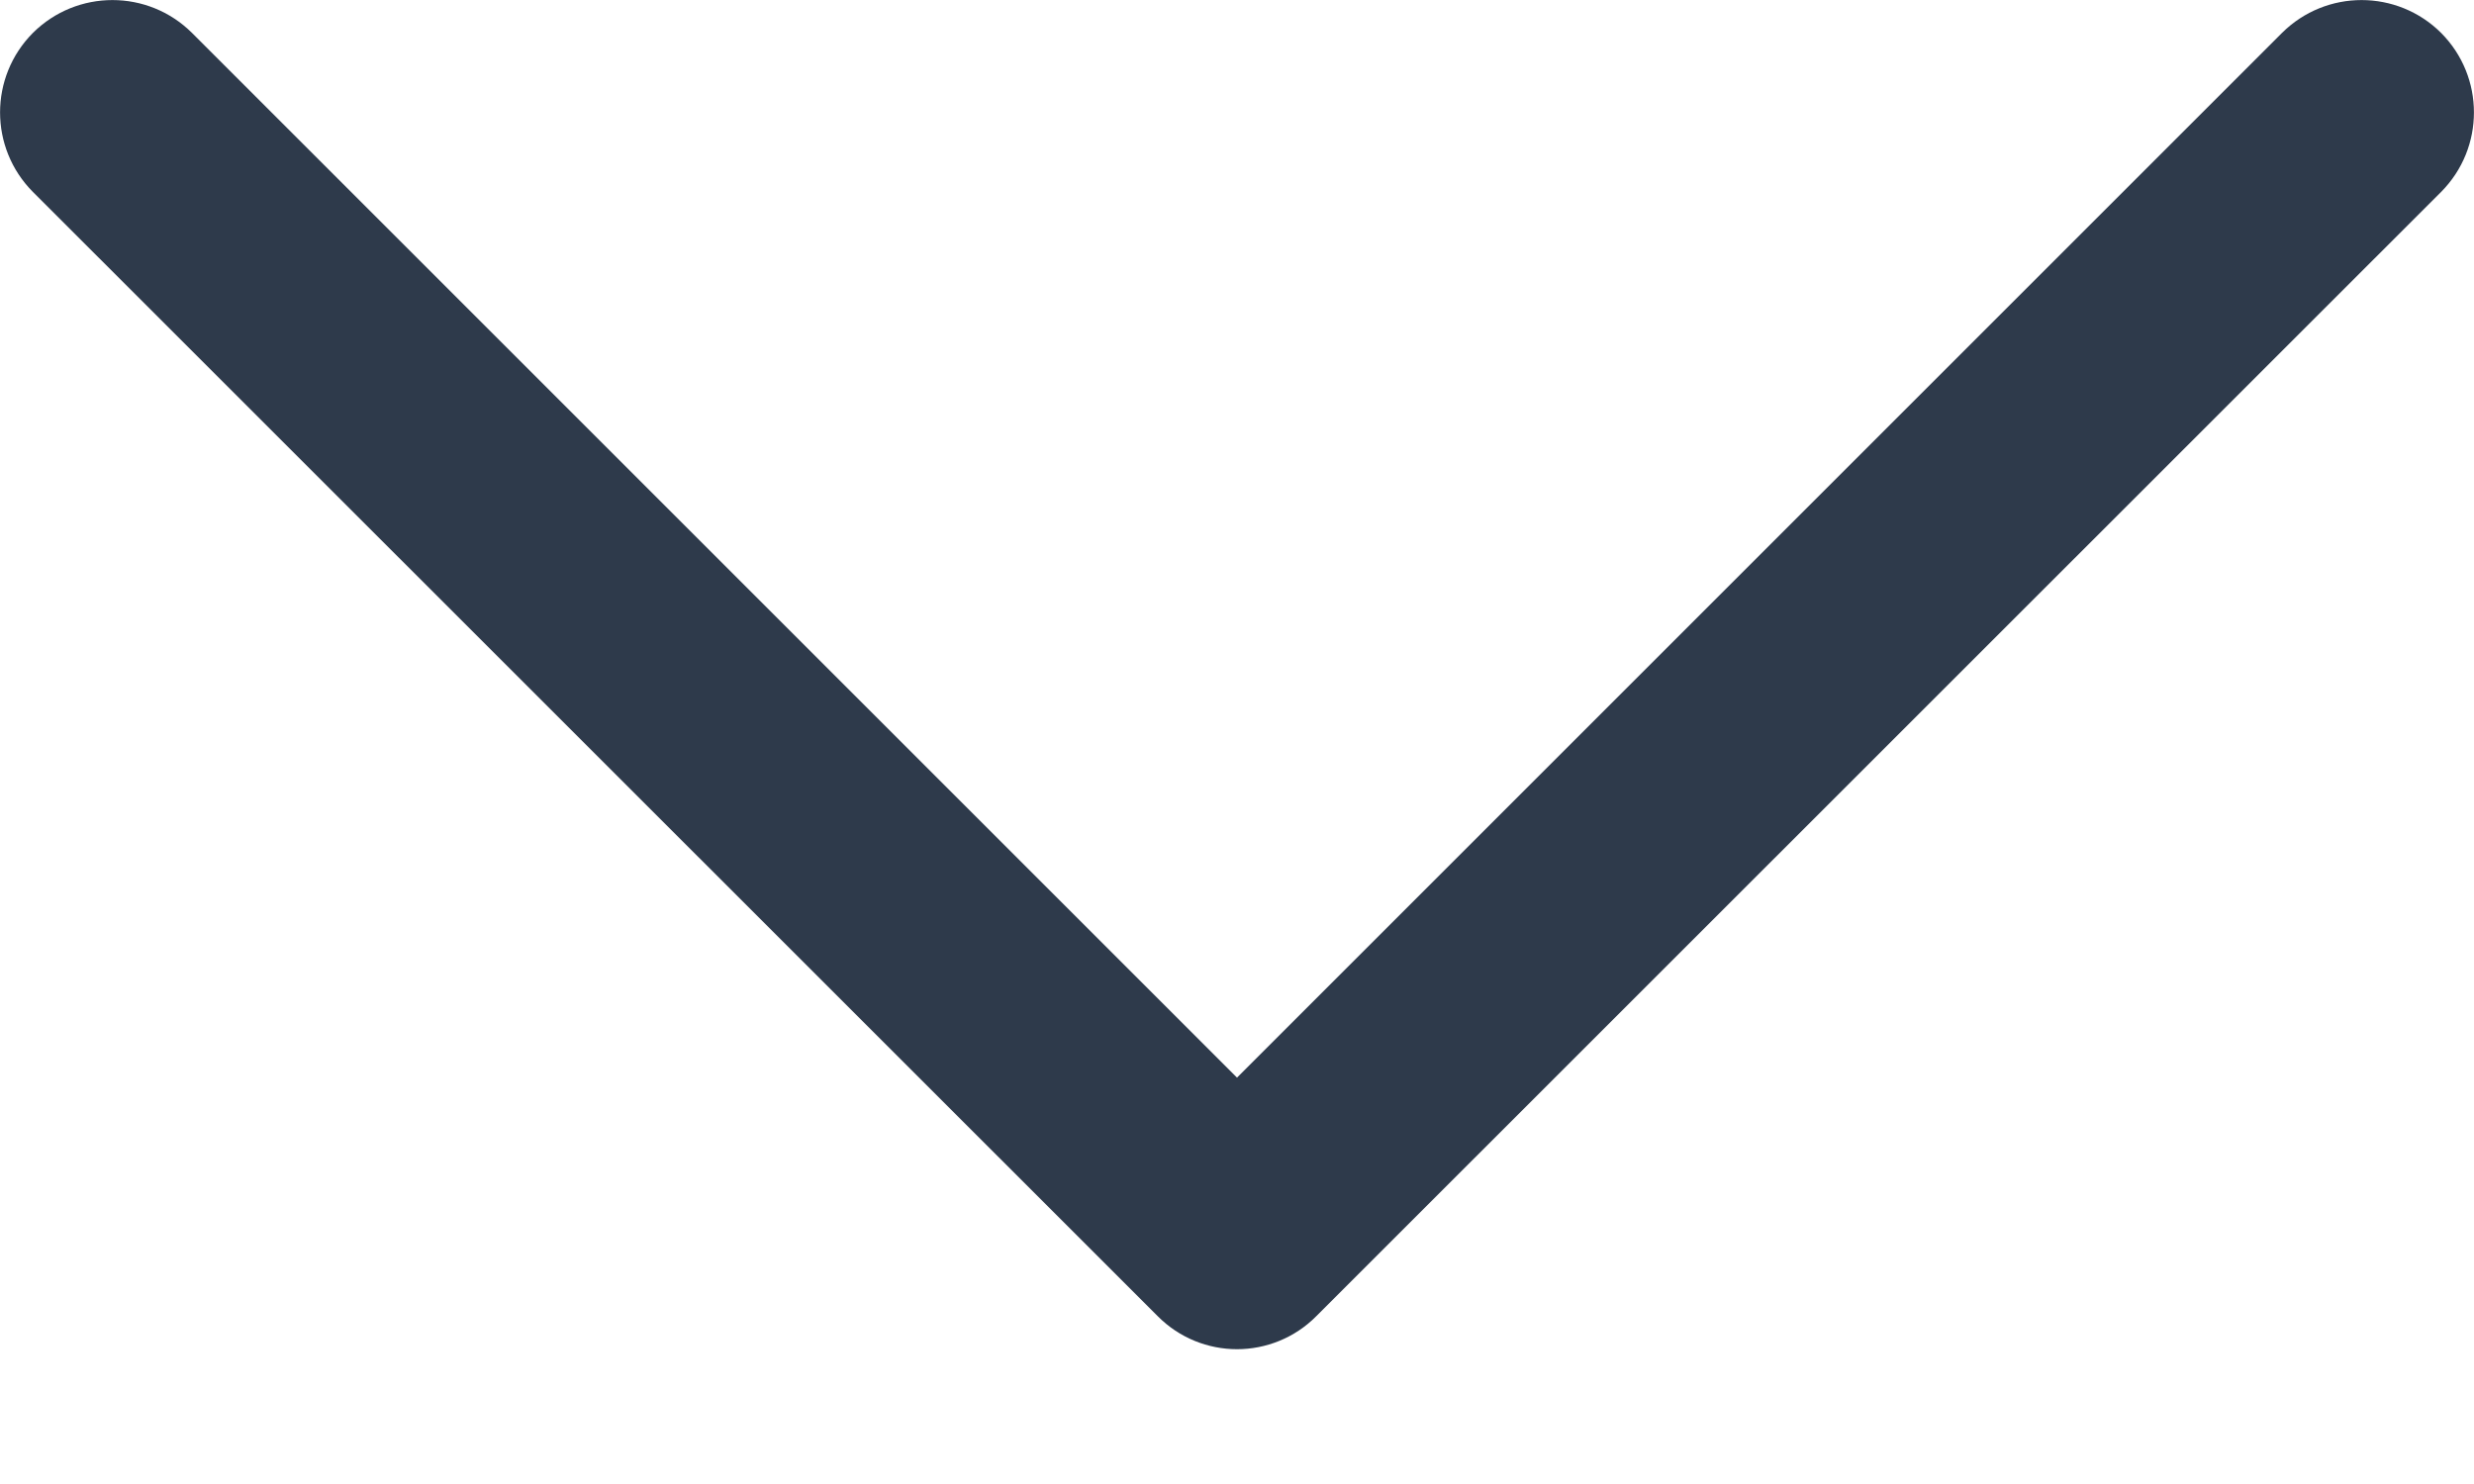 <svg width="10" height="6" viewBox="0 0 10 6" fill="none" xmlns="http://www.w3.org/2000/svg">
<path d="M5 5.455C4.884 5.455 4.767 5.41 4.679 5.321L0.133 0.776C-0.044 0.598 -0.044 0.311 0.133 0.133C0.311 -0.044 0.598 -0.044 0.776 0.133L5 4.357L9.224 0.133C9.402 -0.044 9.689 -0.044 9.867 0.133C10.044 0.311 10.044 0.598 9.867 0.776L5.321 5.321C5.233 5.41 5.116 5.455 5 5.455Z" fill="#2E3A4B"/>
</svg>

